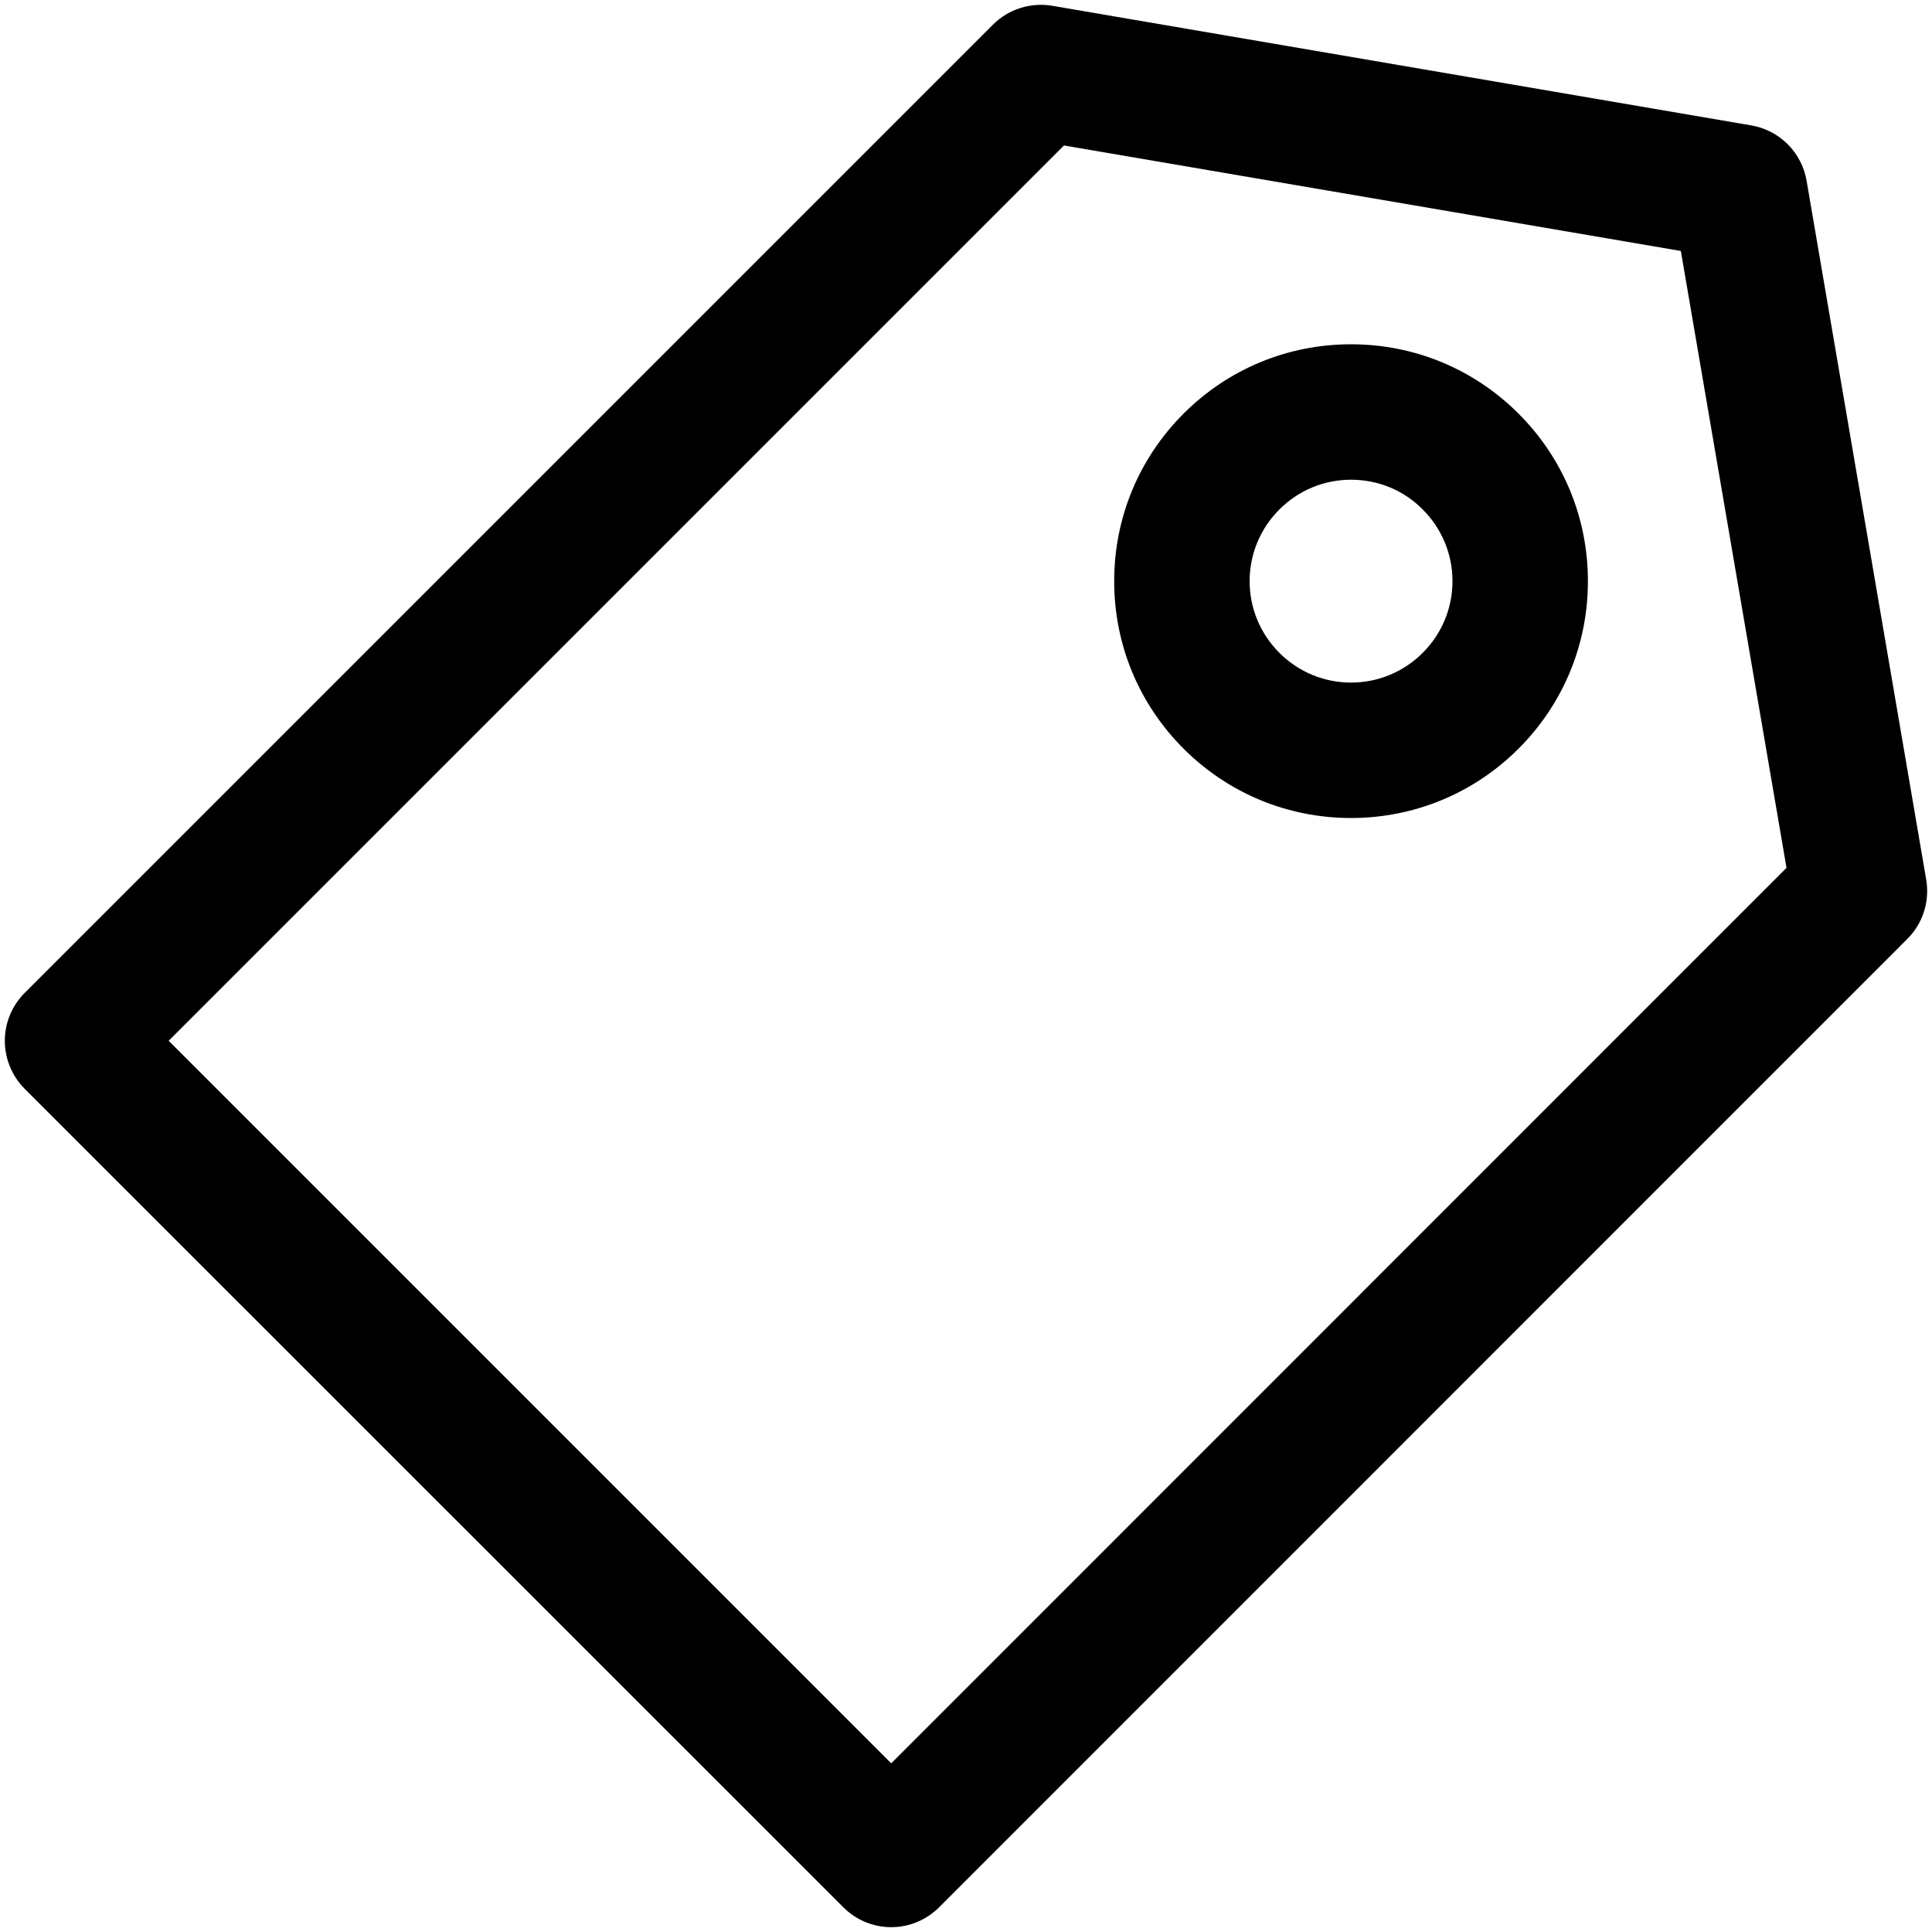 <svg xmlns="http://www.w3.org/2000/svg" viewBox="0 0 1000 1000"><path d="M461.3 997.5c-9.3 0-18.2-3.7-24.8-10.3L12.8 563.6C6.2 557 2.5 548 2.5 538.7s3.7-18.2 10.3-24.8L513.9 12.8C522 4.7 533.4 1.1 544.7 3l361.7 61.9c14.7 2.5 26.2 14 28.7 28.7L997 455.3c1.9 11.2-1.7 22.7-9.8 30.7L486.1 987.2c-6.6 6.6-15.5 10.3-24.8 10.3zm-374-458.8l374 374 463.4-463.5L870 129.9 550.7 75.3 87.3 538.7z"/><path d="M699.3 423.4c-32.8 0-63.6-12.8-86.7-35.9-23.2-23.2-35.9-54-35.9-86.7 0-32.8 12.8-63.6 35.9-86.7 23.2-23.2 54-35.9 86.7-35.9 32.8 0 63.6 12.8 86.7 35.9 23.2 23.2 35.9 54 35.9 86.7 0 32.8-12.8 63.6-35.9 86.7-23.1 23.1-54 35.9-86.7 35.9zm0-175.1c-14 0-27.2 5.5-37.1 15.4-9.9 9.9-15.4 23.1-15.4 37.1s5.5 27.2 15.4 37.1c9.9 9.9 23.1 15.4 37.1 15.4s27.2-5.5 37.1-15.4c9.9-9.9 15.4-23.1 15.4-37.1s-5.5-27.2-15.4-37.1c-9.9-10-23.1-15.4-37.1-15.4z"/></svg>